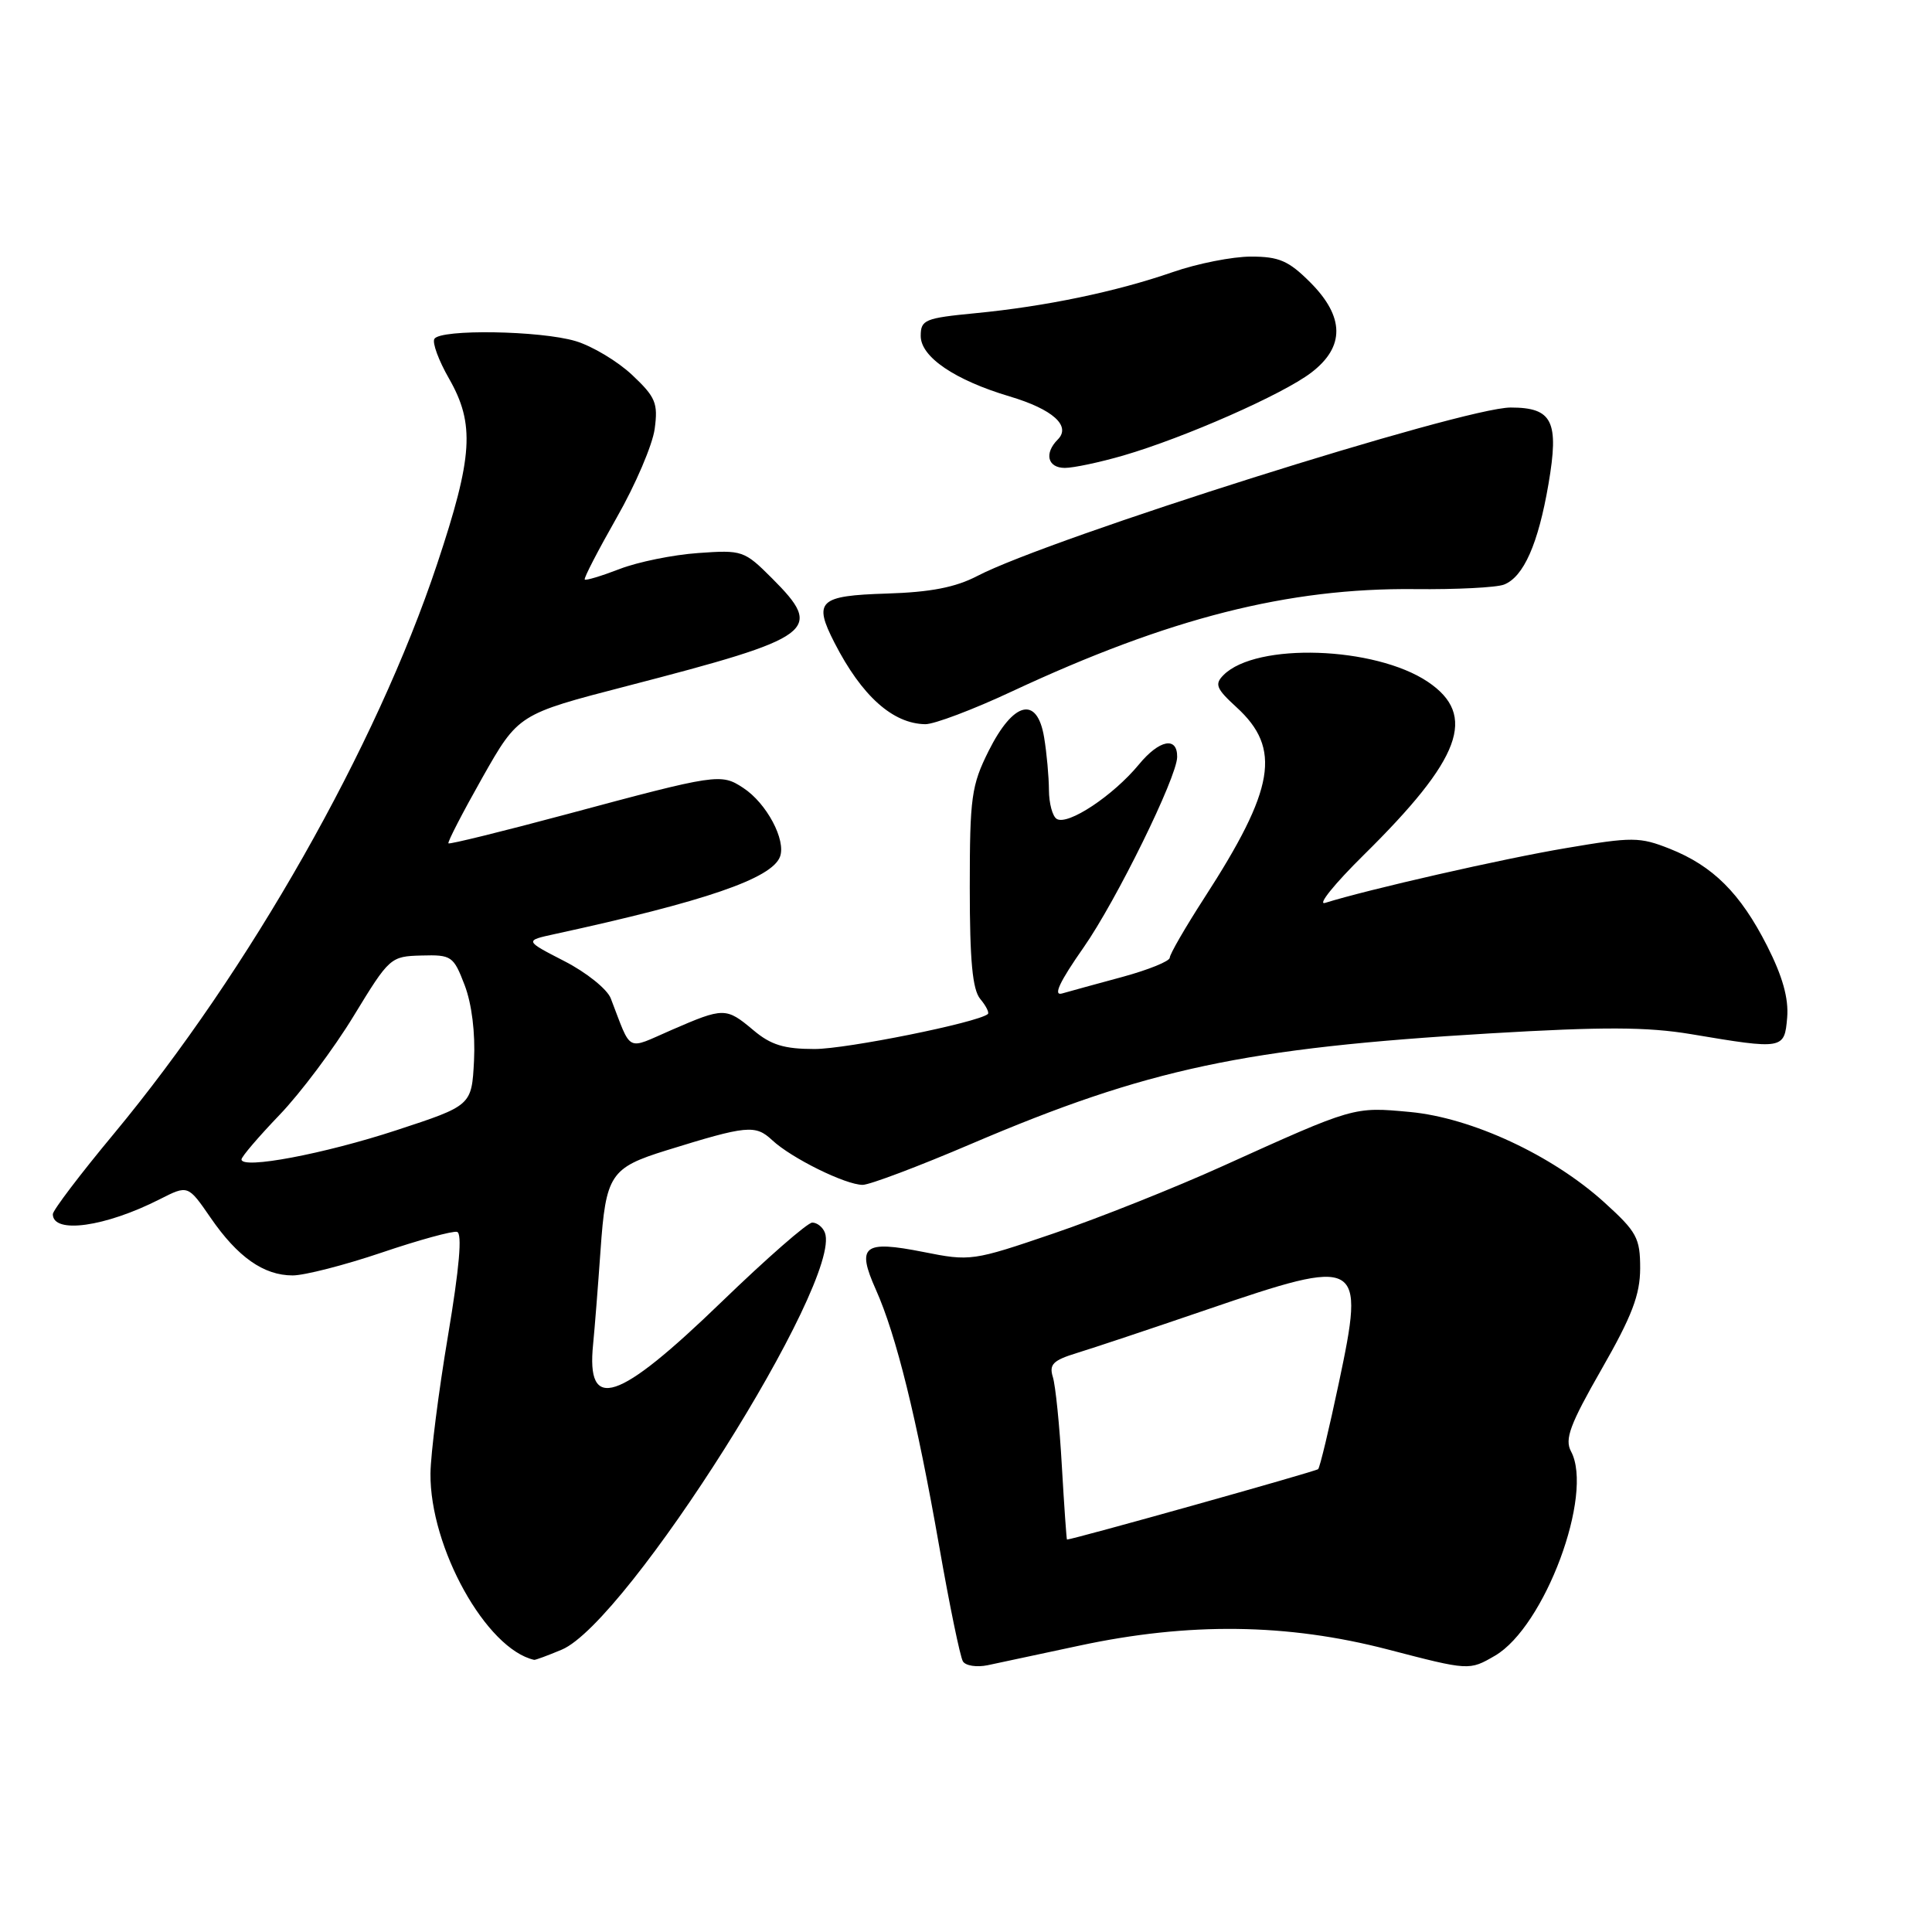 <?xml version="1.0" encoding="UTF-8" standalone="no"?>
<!DOCTYPE svg PUBLIC "-//W3C//DTD SVG 1.1//EN" "http://www.w3.org/Graphics/SVG/1.1/DTD/svg11.dtd" >
<svg xmlns="http://www.w3.org/2000/svg" xmlns:xlink="http://www.w3.org/1999/xlink" version="1.1" viewBox="0 0 256 256">
 <g >
 <path fill="currentColor"
d=" M 143.00 218.06 C 157.53 214.94 170.56 215.10 183.88 218.56 C 194.68 221.37 194.68 221.37 198.09 219.39 C 204.68 215.55 211.21 198.00 208.17 192.32 C 207.30 190.70 208.02 188.76 212.22 181.42 C 216.25 174.39 217.32 171.56 217.33 168.06 C 217.33 164.04 216.89 163.23 212.59 159.33 C 205.66 153.05 194.99 148.10 186.80 147.34 C 179.34 146.65 179.49 146.61 162.00 154.52 C 155.68 157.38 145.60 161.40 139.60 163.44 C 128.90 167.09 128.59 167.14 122.34 165.89 C 114.41 164.32 113.46 165.07 116.06 170.89 C 118.75 176.90 121.47 187.90 124.44 204.84 C 125.81 212.68 127.23 219.56 127.59 220.14 C 127.94 220.72 129.42 220.95 130.87 220.65 C 132.32 220.34 137.78 219.18 143.00 218.06 Z  M 74.43 218.59 C 83.08 214.98 111.71 169.61 109.30 163.33 C 109.02 162.60 108.27 162.00 107.63 162.00 C 107.00 162.00 101.59 166.73 95.60 172.52 C 81.83 185.83 77.67 187.20 78.59 178.12 C 78.79 176.13 79.23 170.55 79.57 165.73 C 80.27 155.64 80.87 154.74 88.30 152.43 C 99.00 149.11 100.09 149.00 102.32 151.08 C 104.87 153.46 112.04 157.00 114.31 157.00 C 115.23 157.00 121.73 154.55 128.74 151.55 C 152.05 141.60 164.94 138.86 197.42 136.93 C 212.46 136.04 218.25 136.06 224.07 137.03 C 236.32 139.09 236.45 139.06 236.81 134.83 C 237.02 132.29 236.20 129.37 234.15 125.33 C 230.61 118.36 226.98 114.74 221.24 112.46 C 217.27 110.89 216.31 110.88 207.49 112.38 C 199.20 113.77 181.22 117.87 175.58 119.64 C 174.52 119.97 176.82 117.12 180.69 113.30 C 193.65 100.52 195.78 94.77 189.19 90.34 C 182.18 85.64 166.46 85.11 162.13 89.44 C 160.91 90.66 161.15 91.25 163.84 93.71 C 169.84 99.19 168.94 104.51 159.57 118.99 C 157.06 122.88 155.00 126.44 155.00 126.90 C 155.00 127.36 152.19 128.50 148.75 129.44 C 145.31 130.37 141.70 131.36 140.73 131.64 C 139.51 131.99 140.38 130.12 143.59 125.53 C 147.91 119.35 155.95 102.99 155.98 100.31 C 156.02 97.54 153.61 98.01 150.90 101.31 C 147.49 105.44 141.48 109.42 140.02 108.51 C 139.46 108.17 139.00 106.45 138.99 104.69 C 138.98 102.94 138.70 99.79 138.35 97.70 C 137.43 92.16 134.29 92.93 131.00 99.50 C 128.72 104.07 128.50 105.63 128.50 117.60 C 128.50 127.32 128.86 131.13 129.89 132.37 C 130.66 133.29 131.11 134.19 130.89 134.37 C 129.53 135.50 112.18 139.00 107.93 139.00 C 103.90 139.00 102.14 138.46 99.82 136.50 C 96.21 133.47 95.91 133.47 89.00 136.47 C 82.86 139.14 83.75 139.60 80.93 132.29 C 80.46 131.07 77.70 128.85 74.79 127.36 C 69.50 124.64 69.50 124.64 73.50 123.77 C 93.42 119.44 102.24 116.42 103.35 113.53 C 104.19 111.33 101.58 106.42 98.48 104.40 C 95.53 102.46 95.04 102.53 75.09 107.89 C 66.62 110.16 59.56 111.90 59.42 111.75 C 59.27 111.60 61.29 107.69 63.91 103.05 C 68.68 94.63 68.68 94.63 83.09 90.90 C 108.08 84.42 109.23 83.57 102.30 76.63 C 98.62 72.95 98.36 72.86 92.51 73.28 C 89.20 73.51 84.53 74.46 82.12 75.39 C 79.71 76.32 77.62 76.95 77.48 76.79 C 77.33 76.63 79.24 72.94 81.72 68.58 C 84.21 64.22 86.47 58.93 86.75 56.82 C 87.21 53.42 86.87 52.61 83.77 49.69 C 81.85 47.88 78.48 45.86 76.28 45.20 C 71.60 43.80 58.37 43.59 57.56 44.90 C 57.25 45.40 58.12 47.76 59.49 50.15 C 62.95 56.20 62.67 60.48 57.92 74.74 C 49.85 98.96 33.04 128.59 15.08 150.24 C 10.63 155.59 7.00 160.38 7.00 160.88 C 7.00 163.55 13.96 162.58 21.20 158.89 C 24.91 157.01 24.91 157.01 27.90 161.35 C 31.49 166.57 34.94 169.00 38.78 169.00 C 40.34 169.00 45.65 167.64 50.56 165.98 C 55.48 164.31 59.98 163.08 60.56 163.23 C 61.27 163.41 60.87 168.00 59.36 177.00 C 58.11 184.43 57.07 192.63 57.04 195.24 C 56.95 205.06 64.43 218.51 70.78 219.94 C 70.94 219.97 72.58 219.37 74.43 218.59 Z  M 134.10 91.61 C 154.92 81.89 170.68 77.89 187.46 78.06 C 192.98 78.12 198.30 77.85 199.29 77.46 C 201.89 76.44 203.82 72.07 205.18 64.15 C 206.61 55.81 205.72 54.00 200.17 54.00 C 193.91 54.00 139.11 71.31 129.50 76.32 C 126.60 77.83 123.30 78.47 117.50 78.65 C 108.49 78.93 107.74 79.64 110.58 85.18 C 114.19 92.22 118.29 95.89 122.60 95.96 C 123.76 95.98 128.94 94.03 134.10 91.61 Z  M 148.84 60.36 C 156.97 57.99 169.95 52.27 173.74 49.38 C 178.23 45.96 178.18 41.98 173.60 37.40 C 170.75 34.55 169.48 34.00 165.76 34.00 C 163.31 34.00 158.66 34.92 155.41 36.05 C 147.91 38.65 138.50 40.61 129.25 41.50 C 122.54 42.15 122.00 42.37 122.00 44.52 C 122.00 47.30 126.53 50.37 133.79 52.53 C 139.50 54.23 141.96 56.44 140.16 58.24 C 138.33 60.07 138.81 62.00 141.10 62.00 C 142.25 62.00 145.73 61.26 148.84 60.36 Z  M 140.70 194.25 C 140.40 188.89 139.86 183.59 139.51 182.47 C 138.99 180.79 139.53 180.25 142.69 179.28 C 144.79 178.64 152.50 176.07 159.83 173.56 C 180.42 166.52 180.89 166.78 177.40 183.26 C 176.12 189.31 174.89 194.45 174.66 194.67 C 174.36 194.97 142.25 203.97 141.38 204.00 C 141.32 204.00 141.01 199.61 140.70 194.25 Z  M 32.00 153.63 C 32.00 153.27 34.27 150.62 37.03 147.74 C 39.80 144.86 44.23 138.95 46.87 134.61 C 51.60 126.85 51.74 126.72 55.85 126.61 C 59.84 126.50 60.09 126.68 61.57 130.54 C 62.52 133.03 62.99 136.88 62.81 140.54 C 62.50 146.49 62.50 146.49 52.53 149.76 C 42.93 152.91 32.00 154.97 32.00 153.63 Z "/>
</g>
</svg>